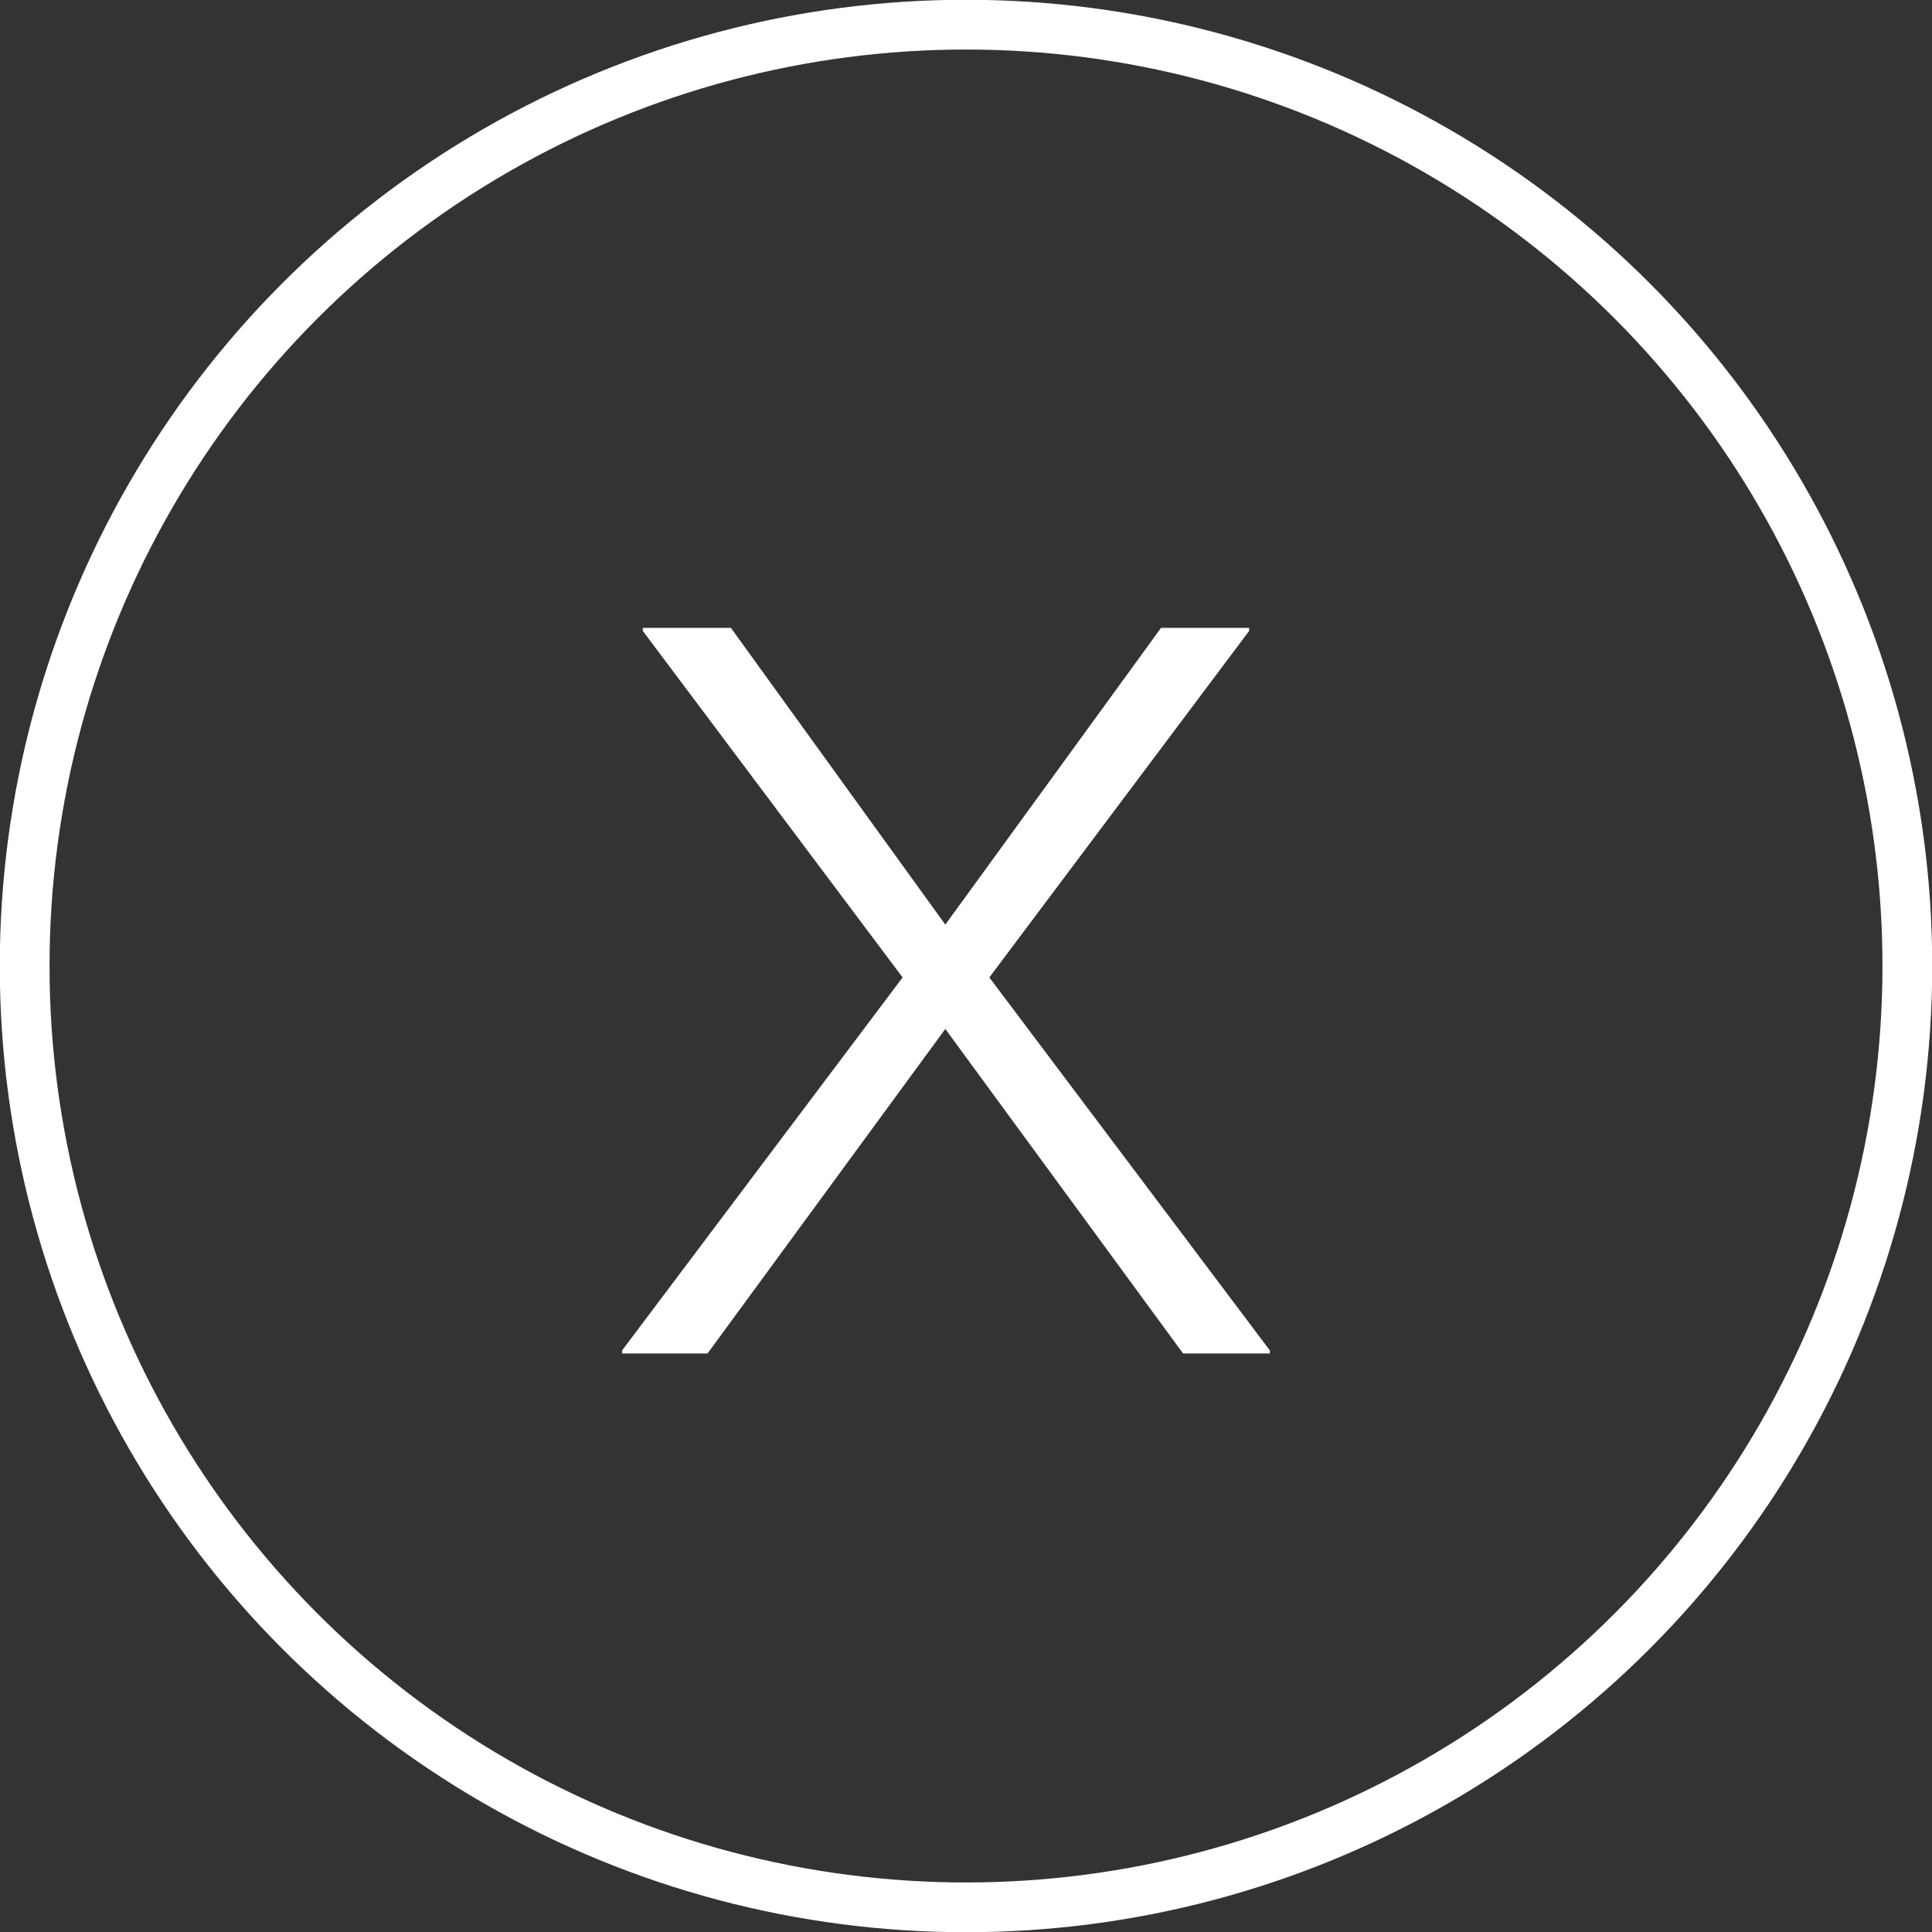 <svg xmlns="http://www.w3.org/2000/svg" viewBox="0 0 43.88 43.88"><rect x="0" y="0" width="43.88" height="43.88" fill="#333333" stroke="none"/><defs><style>.cls-1{fill:none;stroke:#fff;stroke-miterlimit:10;stroke-width:1.13px;}.cls-2{fill:#fff;}</style></defs><title>close</title><g id="Calque_2" data-name="Calque 2"><g id="Calque_1-2" data-name="Calque 1"><circle class="cls-1" cx="21.94" cy="21.94" r="21.38"/><path class="cls-2" d="M21.47,21l4.9-6.74h2v.07l-5.9,7.87,6.37,8.47v.07H26.87l-5.4-7.37-5.4,7.37H14.13v-.07L20.5,22.2l-5.9-7.87v-.07h2Z"/></g></g></svg>